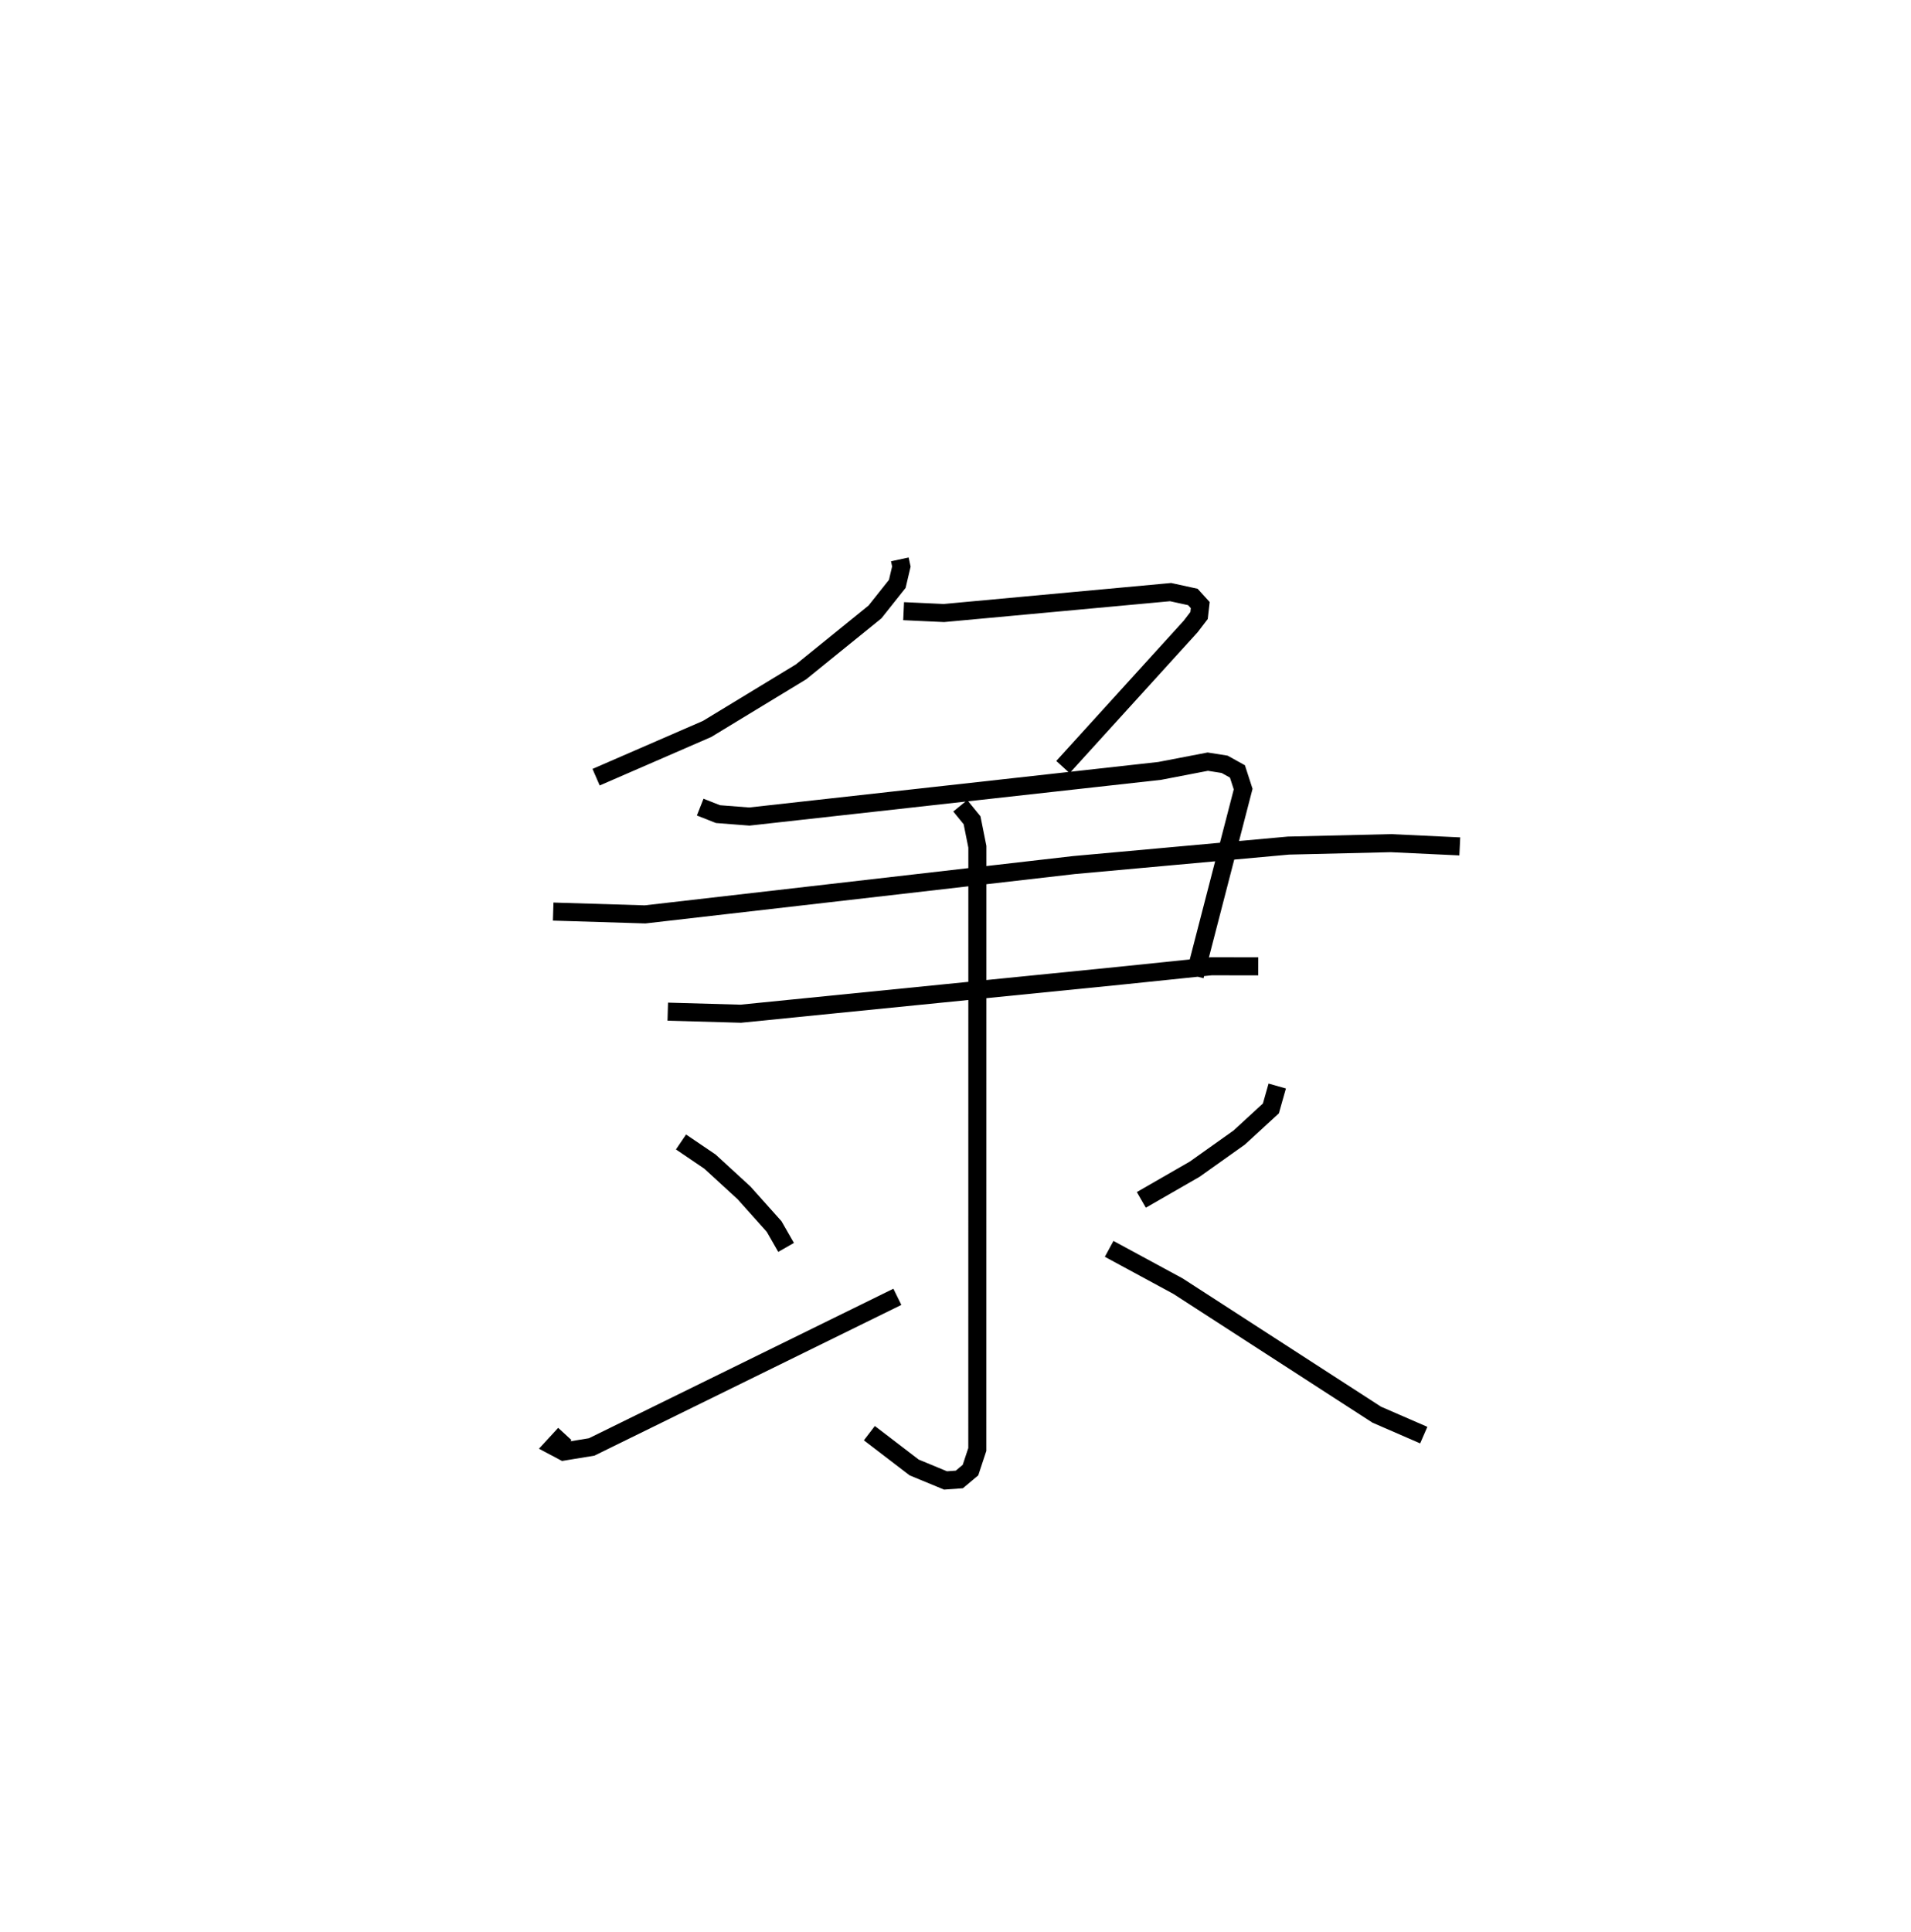 <?xml version="1.0" encoding="utf-8" ?>
<svg baseProfile="full" height="107.009" version="1.1" width="105.881" xmlns="http://www.w3.org/2000/svg" xmlns:ev="http://www.w3.org/2001/xml-events" xmlns:xlink="http://www.w3.org/1999/xlink"><defs /><rect fill="white" height="107.009" width="105.881" x="0" y="0" /><path d="M25,25 m0.0,0.0 m24.856,5.987 l0.085,0.397 -0.226,0.96 l-1.235,1.554 -4.098,3.32 l-5.206,3.163 -6.149,2.672 m17.039,-9.197 l2.232,0.103 12.56,-1.159 l1.234,0.269 0.409,0.45 l-0.066,0.578 -0.464,0.606 l-7.077,7.786 m-20.098,2.221 l0.983,0.388 1.737,0.135 l22.735,-2.528 2.667,-0.513 l0.933,0.147 0.71,0.394 l0.317,0.98 -2.679,10.351 m-35.549,-3.567 l5.091,0.156 23.76,-2.732 l11.888,-1.079 5.672,-0.135 l3.82,0.18 m-43.883,9.154 l4.043,0.114 21.138,-2.117 l4.938,-0.511 2.598,0.004 m-16.51,-8.893 l0.653,0.801 0.294,1.469 l-0.003,33.385 -0.378,1.143 l-0.618,0.519 -0.766,0.055 l-1.735,-0.718 -2.484,-1.901 m-10.436,-16.131 l1.605,1.089 1.888,1.732 l1.665,1.861 0.664,1.159 m-12.259,10.334 l-0.626,0.68 0.556,0.295 l1.557,-0.255 16.938,-8.317 m21.047,-11.677 l-0.352,1.241 -1.756,1.614 l-2.467,1.753 -2.955,1.699 m-1.783,2.713 l3.814,2.065 11.011,7.12 l2.606,1.133 " fill="none" stroke="black" stroke-width="1" /></svg>